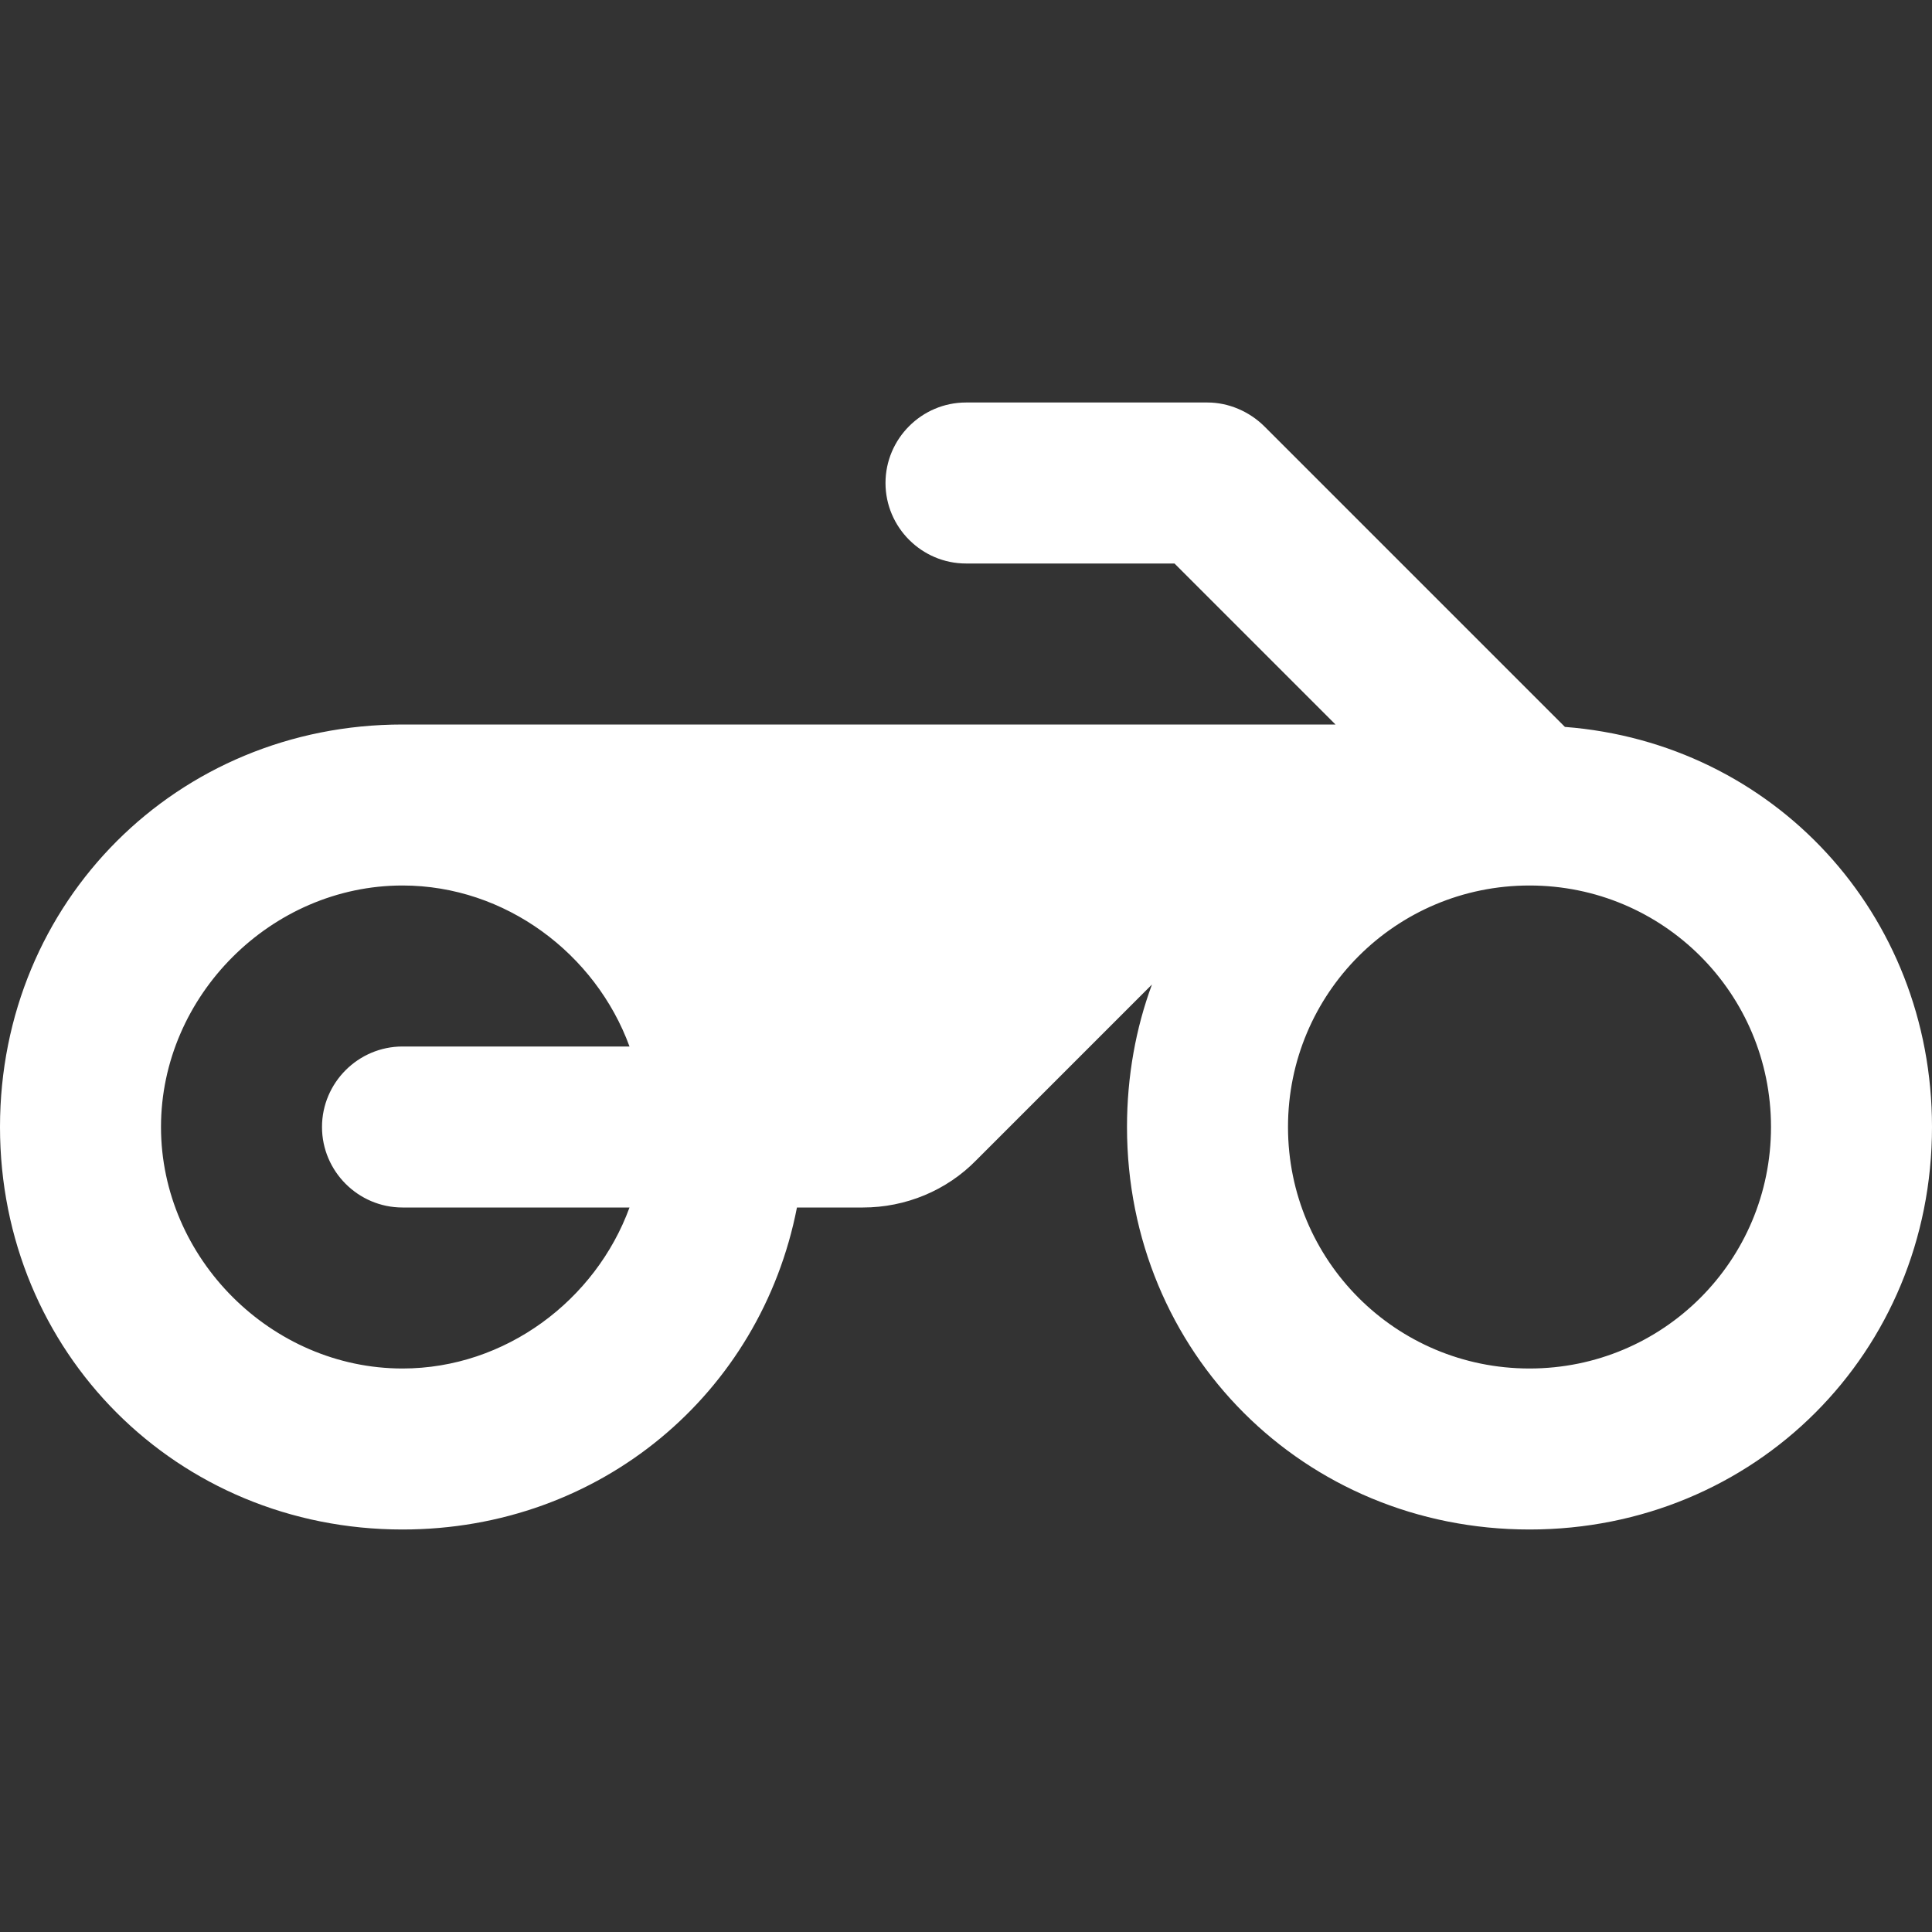 <svg width="24" height="24" viewBox="0 0 24 24" fill="none" xmlns="http://www.w3.org/2000/svg">
<rect x="0" y="0" width="24" height="24" fill="#333333" stroke="none"/>
<path fill-rule="evenodd" clip-rule="evenodd" d="M19.44 9.03L17.31 6.9L15.71 5.3C15.52 5.11 15.26 5 15 5H12C11.45 5 11 5.45 11 6C11 6.55 11.45 7 12 7H14.59L16.59 9H5C2.2 9 0 11.2 0 14C0 16.8 2.2 19 5 19C7.46 19 9.45 17.31 9.9 15H10.72C11.25 15 11.76 14.79 12.13 14.41L14.31 12.23C14.11 12.77 14 13.37 14 14C14 16.8 16.2 19 19 19C21.8 19 24 16.8 24 14C24 11.35 22.03 9.23 19.44 9.03ZM5 15H7.82C7.4 16.15 6.28 17 5 17C3.37 17 2 15.63 2 14C2 12.37 3.37 11 5 11C6.28 11 7.4 11.85 7.82 13H5C4.45 13 4 13.45 4 14C4 14.55 4.45 15 5 15ZM19 17C17.34 17 16 15.66 16 14C16 12.34 17.34 11 19 11C20.66 11 22 12.34 22 14C22 15.66 20.66 17 19 17Z" fill="white"/>
</svg>
